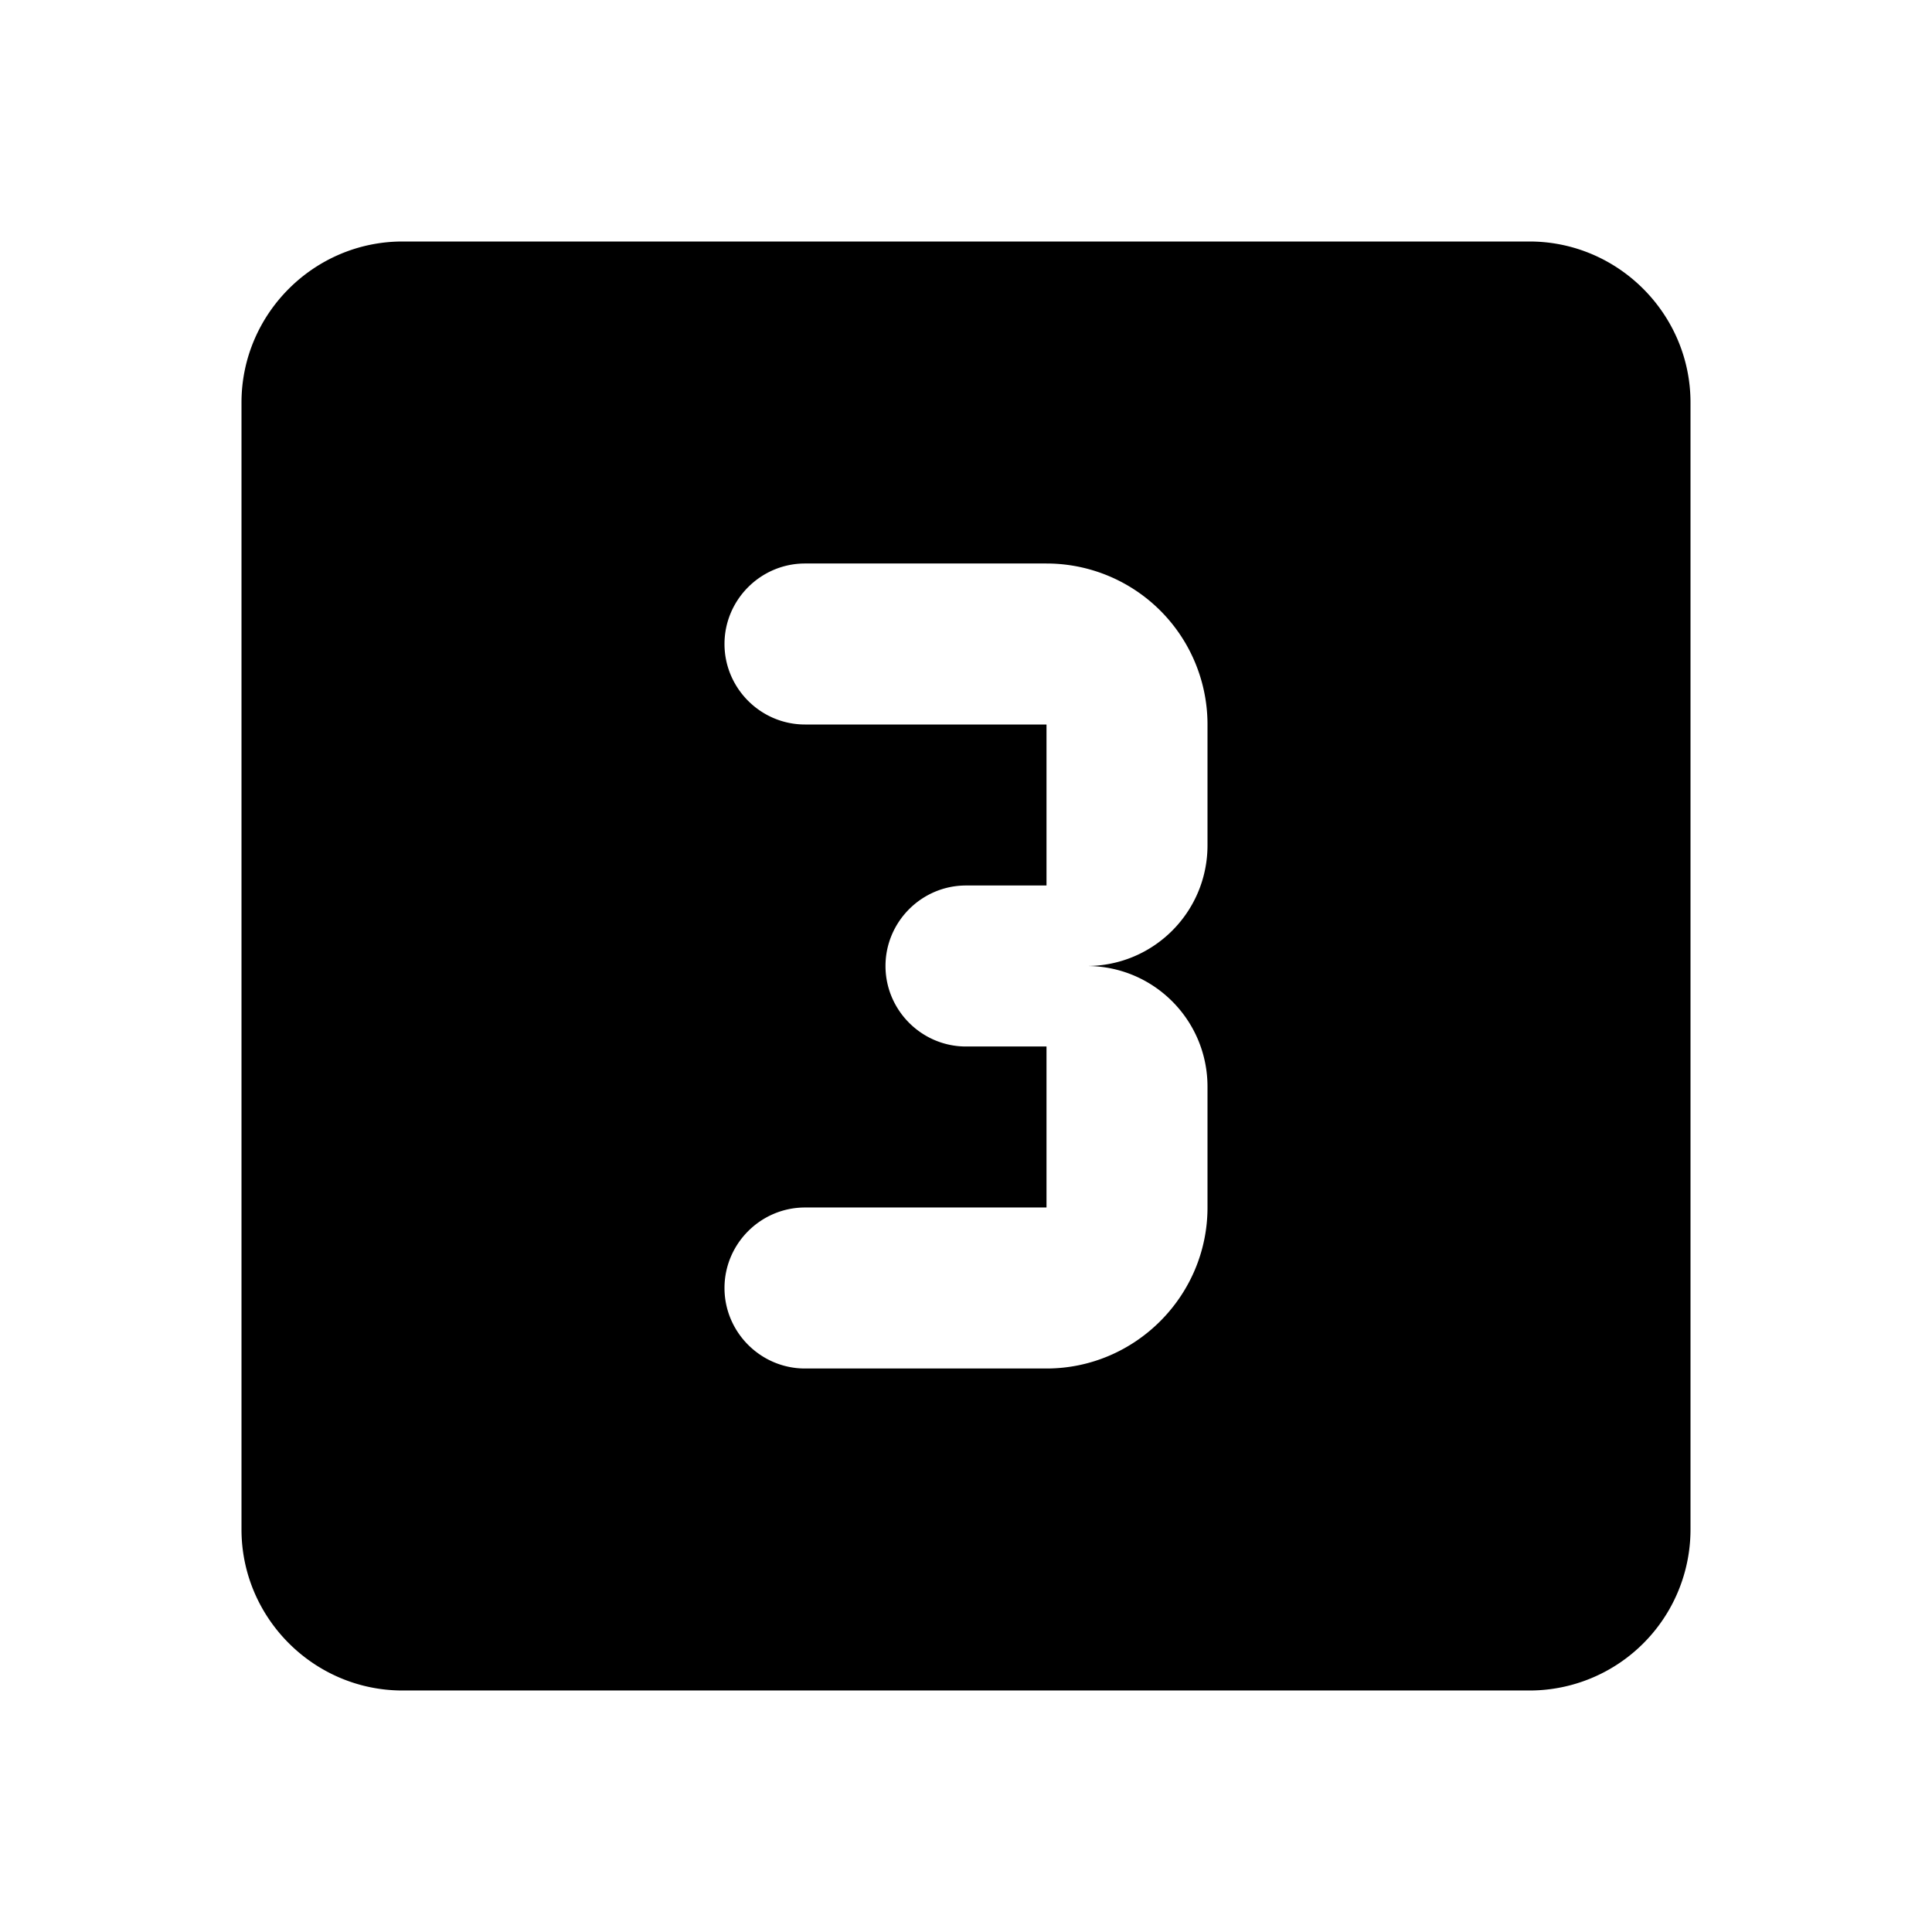 <svg xmlns="http://www.w3.org/2000/svg" width="24" height="24" viewBox="0 0 24 24"><path d="M19 3H5c-1.1 0-2 .9-2 2v14c0 1.1.9 2 2 2h14a2 2 0 0 0 2-2V5c0-1.1-.9-2-2-2zm-4 7.5c0 .83-.67 1.5-1.5 1.5c.83 0 1.5.67 1.5 1.5V15c0 1.1-.9 2-2 2h-3c-.55 0-1-.45-1-1s.45-1 1-1h3v-2h-1c-.55 0-1-.45-1-1s.45-1 1-1h1V9h-3c-.55 0-1-.45-1-1s.45-1 1-1h3a2 2 0 0 1 2 2v1.5z"/></svg>